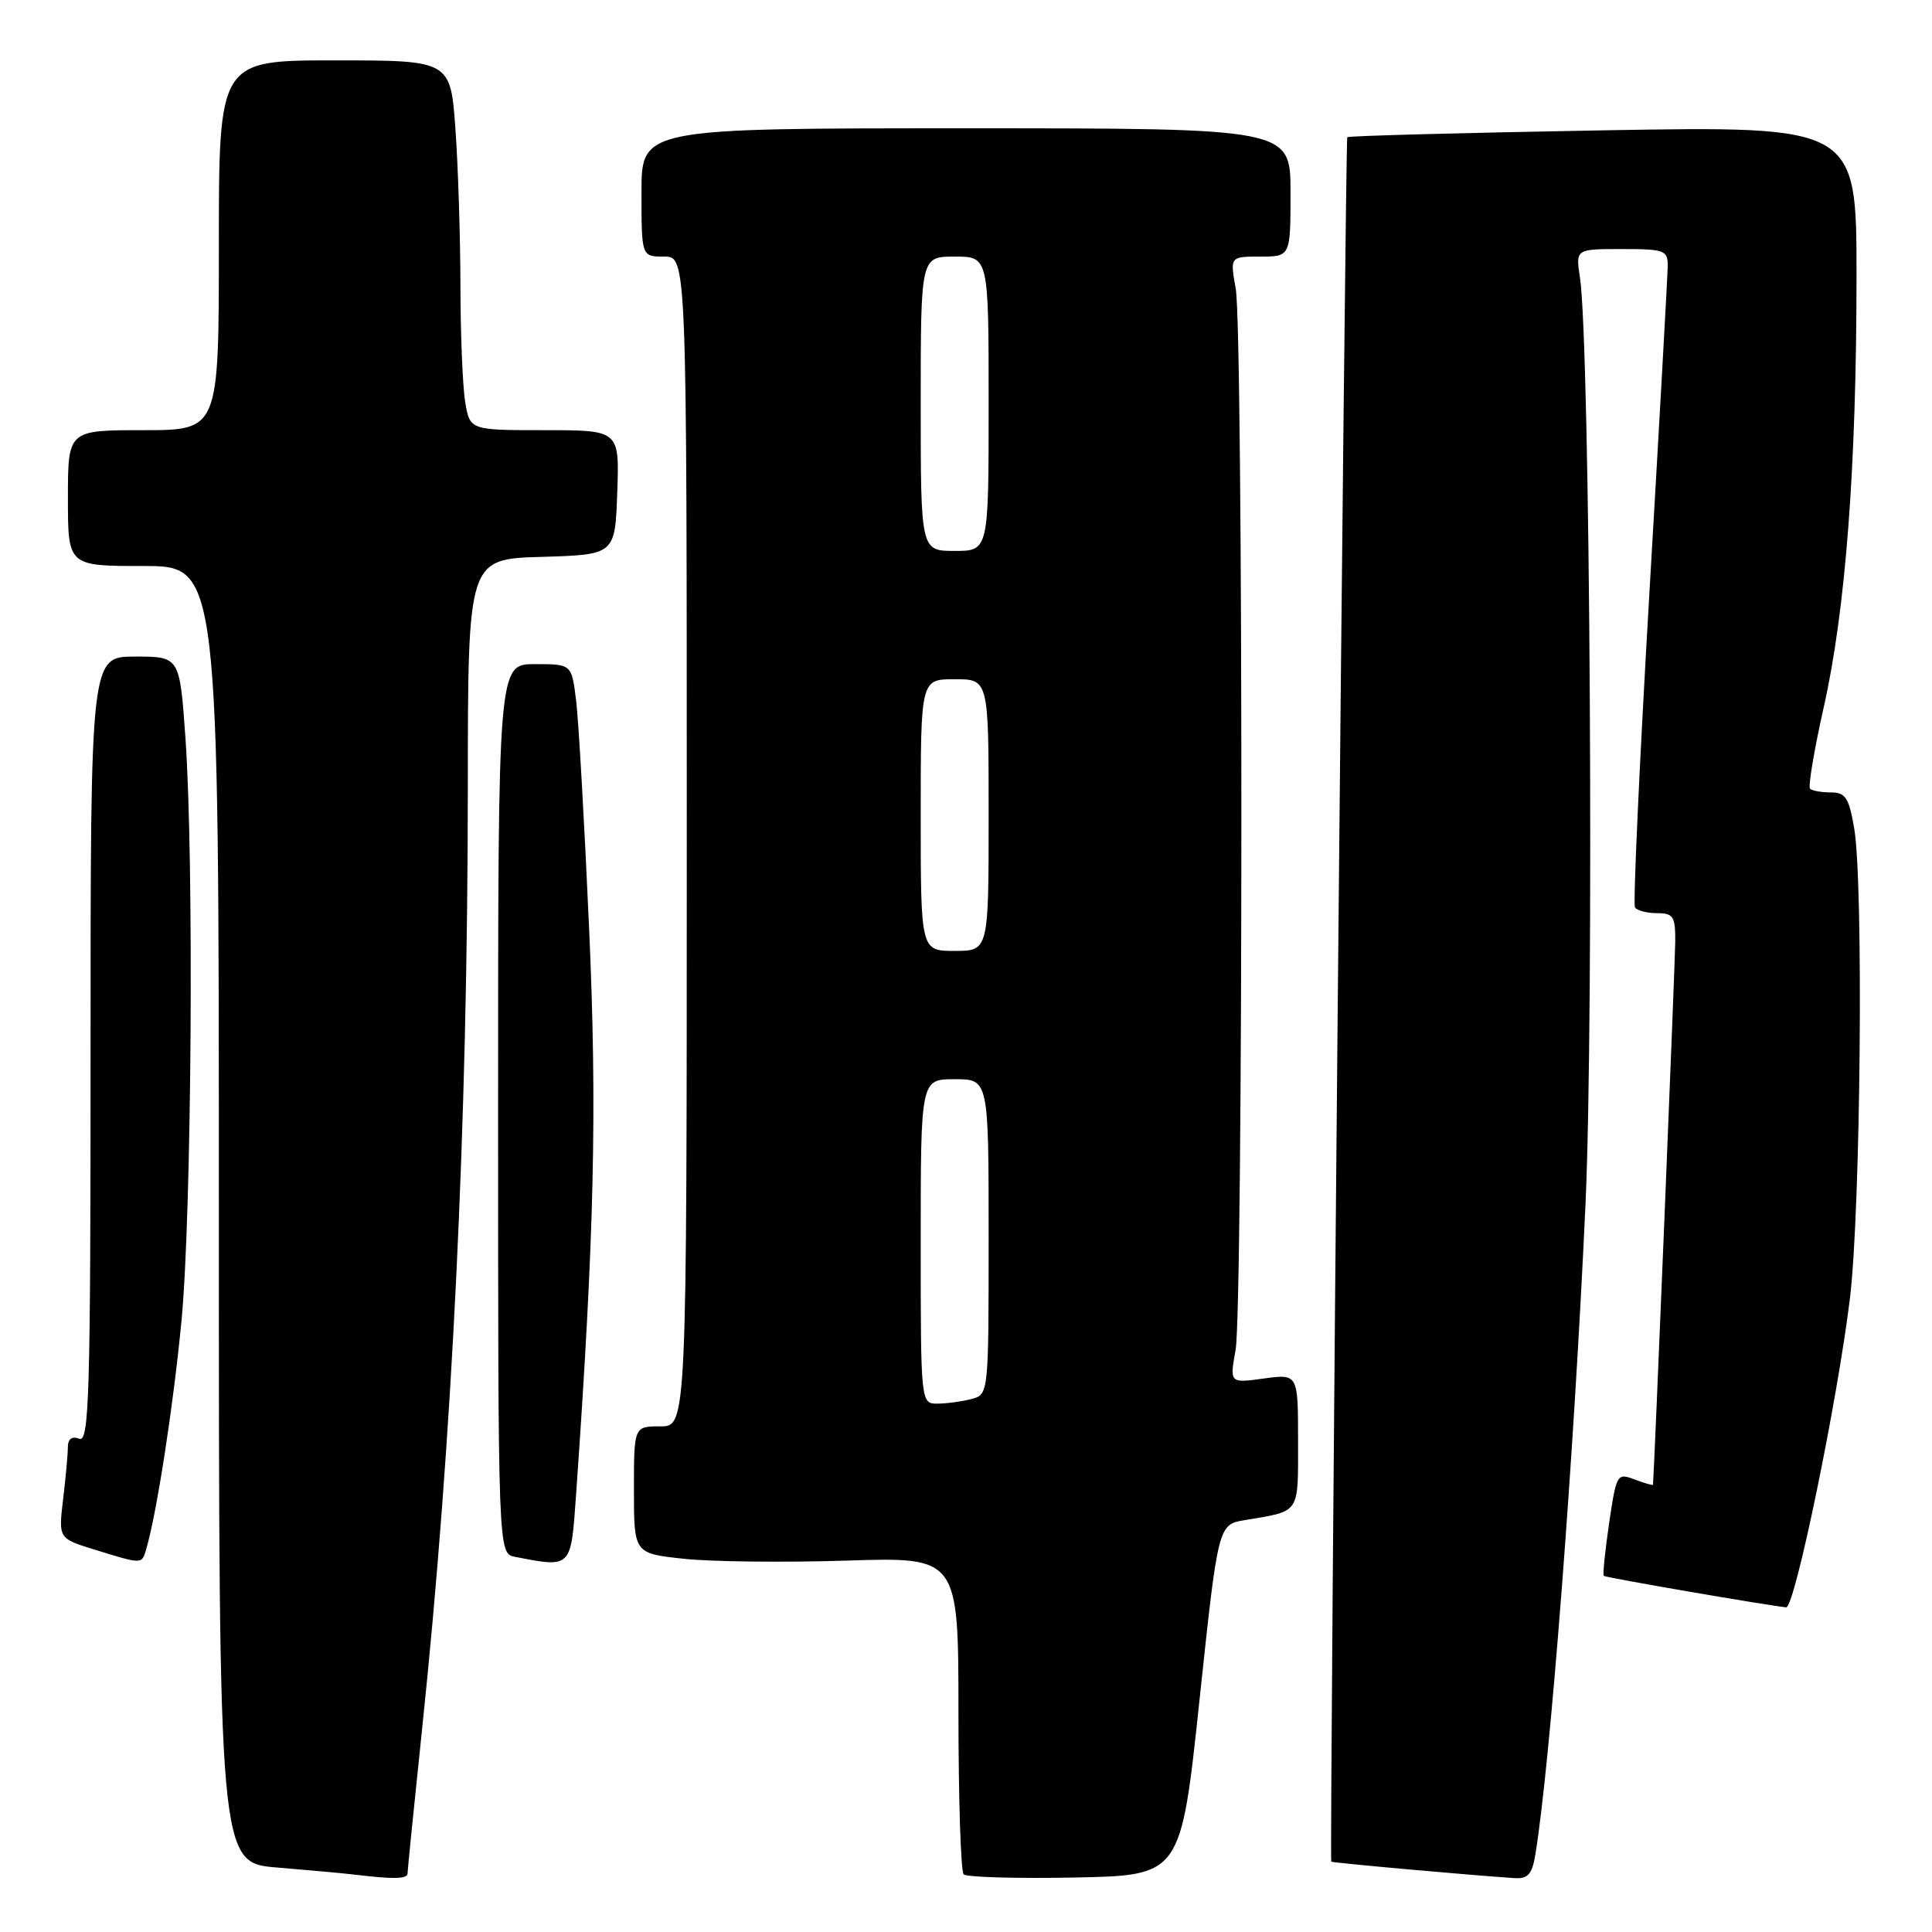 <?xml version="1.0" encoding="UTF-8" standalone="no"?>
<!DOCTYPE svg PUBLIC "-//W3C//DTD SVG 1.1//EN" "http://www.w3.org/Graphics/SVG/1.1/DTD/svg11.dtd" >
<svg xmlns="http://www.w3.org/2000/svg" xmlns:xlink="http://www.w3.org/1999/xlink" version="1.1" viewBox="0 0 256 256">
 <g >
 <path fill="currentColor"
d=" M 54.00 248.25 C 54.00 247.84 54.88 239.18 55.94 229.00 C 59.94 190.92 61.97 149.03 61.99 104.29 C 62.00 74.07 62.00 74.07 71.75 73.79 C 81.50 73.50 81.50 73.50 81.79 65.25 C 82.08 57.00 82.08 57.00 72.17 57.00 C 62.26 57.00 62.26 57.00 61.64 53.25 C 61.30 51.19 61.02 44.28 61.01 37.90 C 61.00 31.53 60.71 22.19 60.35 17.15 C 59.70 8.00 59.70 8.00 44.35 8.00 C 29.00 8.00 29.00 8.00 29.00 32.50 C 29.00 57.00 29.00 57.00 19.00 57.00 C 9.00 57.00 9.00 57.00 9.00 66.00 C 9.00 75.00 9.00 75.00 19.00 75.00 C 29.00 75.00 29.00 75.00 29.00 160.91 C 29.00 246.83 29.00 246.83 36.75 247.46 C 41.01 247.81 45.62 248.23 47.00 248.40 C 52.14 249.02 54.00 248.98 54.00 248.25 Z  M 158.94 225.26 C 161.41 202.01 161.41 202.01 164.96 201.42 C 172.36 200.18 172.00 200.71 172.00 190.95 C 172.00 182.04 172.00 182.04 167.47 182.66 C 162.93 183.28 162.93 183.28 163.72 178.89 C 164.73 173.24 164.75 43.87 163.74 38.25 C 162.98 34.00 162.98 34.00 166.99 34.00 C 171.00 34.00 171.00 34.00 171.00 25.50 C 171.00 17.00 171.00 17.00 128.00 17.00 C 85.00 17.00 85.00 17.00 85.00 25.50 C 85.00 34.00 85.00 34.00 88.00 34.00 C 91.00 34.00 91.00 34.00 91.00 111.50 C 91.00 189.00 91.00 189.00 87.50 189.00 C 84.00 189.00 84.00 189.00 84.00 197.42 C 84.00 205.84 84.00 205.84 90.64 206.55 C 94.29 206.94 103.97 207.05 112.14 206.79 C 127.00 206.31 127.00 206.31 127.00 226.99 C 127.00 238.36 127.31 247.98 127.69 248.36 C 128.07 248.74 134.70 248.93 142.43 248.78 C 156.47 248.50 156.47 248.50 158.94 225.26 Z  M 203.44 245.75 C 205.41 233.79 208.57 192.78 210.09 159.50 C 211.23 134.35 210.70 45.62 209.35 36.75 C 208.78 33.00 208.78 33.00 214.89 33.00 C 220.57 33.00 221.00 33.16 220.98 35.25 C 220.97 36.49 219.88 55.94 218.56 78.48 C 217.24 101.02 216.38 119.80 216.64 120.23 C 216.90 120.65 218.22 121.00 219.56 121.00 C 221.72 121.00 222.00 121.43 221.98 124.75 C 221.96 127.54 219.18 195.42 219.03 196.73 C 219.01 196.85 217.92 196.54 216.60 196.04 C 214.27 195.15 214.18 195.31 213.22 201.81 C 212.68 205.49 212.36 208.64 212.51 208.81 C 212.70 209.03 233.93 212.69 236.67 212.98 C 237.81 213.10 243.47 185.66 245.13 172.00 C 246.55 160.25 246.94 117.09 245.69 109.75 C 245.00 105.72 244.54 105.00 242.61 105.00 C 241.36 105.00 240.11 104.78 239.84 104.51 C 239.57 104.23 240.38 99.40 241.64 93.78 C 244.56 80.82 245.99 61.97 246.00 36.59 C 246.00 16.69 246.00 16.69 212.40 17.27 C 193.93 17.60 178.68 18.00 178.52 18.18 C 178.26 18.48 176.14 246.30 176.40 246.68 C 176.51 246.83 194.98 248.49 200.70 248.86 C 202.46 248.97 203.02 248.33 203.44 245.75 Z  M 19.38 205.25 C 20.76 200.58 22.98 186.23 24.05 175.00 C 25.40 160.87 25.72 114.00 24.57 97.75 C 23.81 87.00 23.81 87.00 17.90 87.00 C 12.00 87.00 12.00 87.00 12.00 139.11 C 12.00 185.01 11.82 191.15 10.50 190.64 C 9.53 190.26 9.00 190.67 8.99 191.78 C 8.99 192.73 8.70 195.83 8.36 198.68 C 7.74 203.86 7.74 203.86 12.62 205.36 C 18.92 207.30 18.78 207.30 19.38 205.25 Z  M 76.32 198.25 C 78.76 163.54 79.14 147.05 78.05 122.80 C 77.43 108.89 76.66 95.36 76.33 92.75 C 75.74 88.00 75.74 88.00 70.87 88.00 C 66.00 88.00 66.00 88.00 66.00 146.93 C 66.00 205.86 66.00 205.86 68.25 206.29 C 75.74 207.74 75.64 207.84 76.32 198.25 Z  M 122.00 164.50 C 122.00 143.00 122.00 143.00 126.50 143.00 C 131.00 143.00 131.00 143.00 131.00 163.88 C 131.00 184.69 130.99 184.77 128.75 185.37 C 127.51 185.70 125.49 185.98 124.25 185.99 C 122.00 186.00 122.00 186.00 122.00 164.50 Z  M 122.00 108.00 C 122.00 90.00 122.00 90.00 126.50 90.00 C 131.00 90.00 131.00 90.00 131.00 108.00 C 131.00 126.00 131.00 126.00 126.50 126.00 C 122.00 126.00 122.00 126.00 122.00 108.00 Z  M 122.00 53.50 C 122.00 34.00 122.00 34.00 126.50 34.00 C 131.00 34.00 131.00 34.00 131.00 53.50 C 131.00 73.00 131.00 73.00 126.50 73.00 C 122.00 73.00 122.00 73.00 122.00 53.50 Z "/>
</g>
</svg>